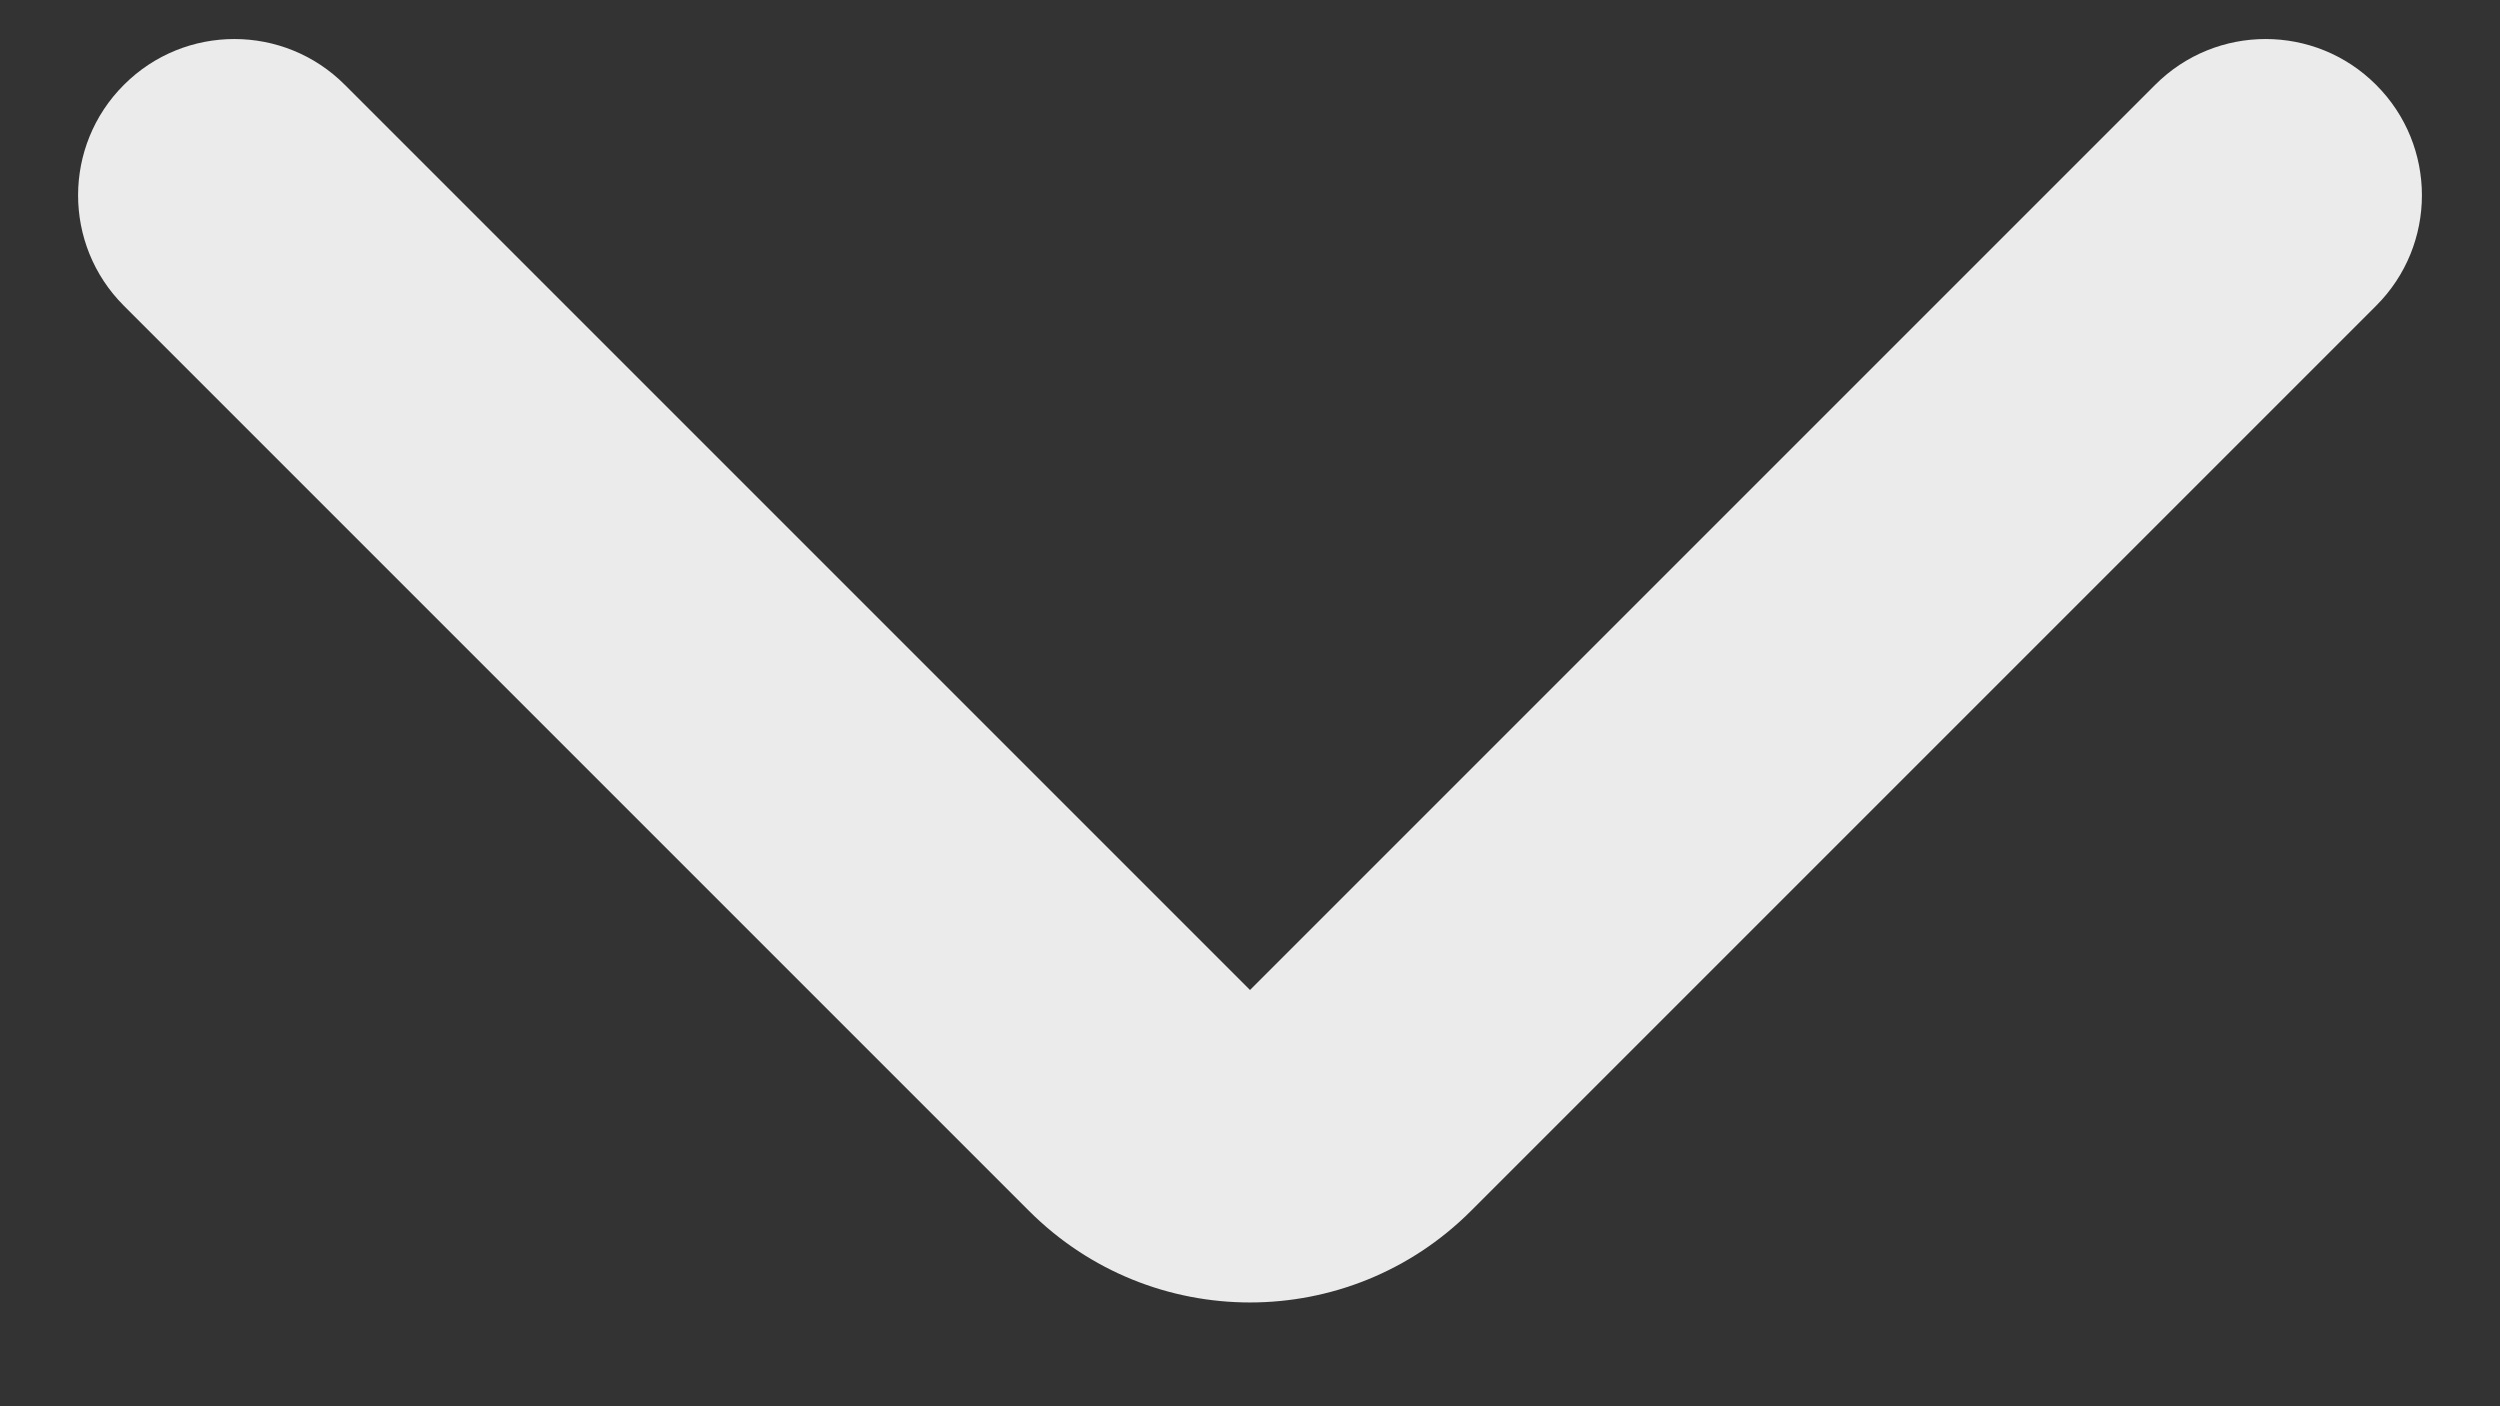 <svg width="16" height="9" viewBox="0 0 16 9" fill="none" xmlns="http://www.w3.org/2000/svg">
<rect x="0" y="0" width="16" height="9" fill="#333333" stroke="none"/>
<path fill-rule="evenodd" clip-rule="evenodd" d="M0.793 0.543C1.183 0.152 1.817 0.152 2.207 0.543L8 6.336L13.793 0.543C14.183 0.152 14.817 0.152 15.207 0.543C15.598 0.933 15.598 1.567 15.207 1.957L9.414 7.75C8.633 8.531 7.367 8.531 6.586 7.75L0.793 1.957C0.402 1.567 0.402 0.933 0.793 0.543Z" fill="#EBEBEB"/>
</svg>
